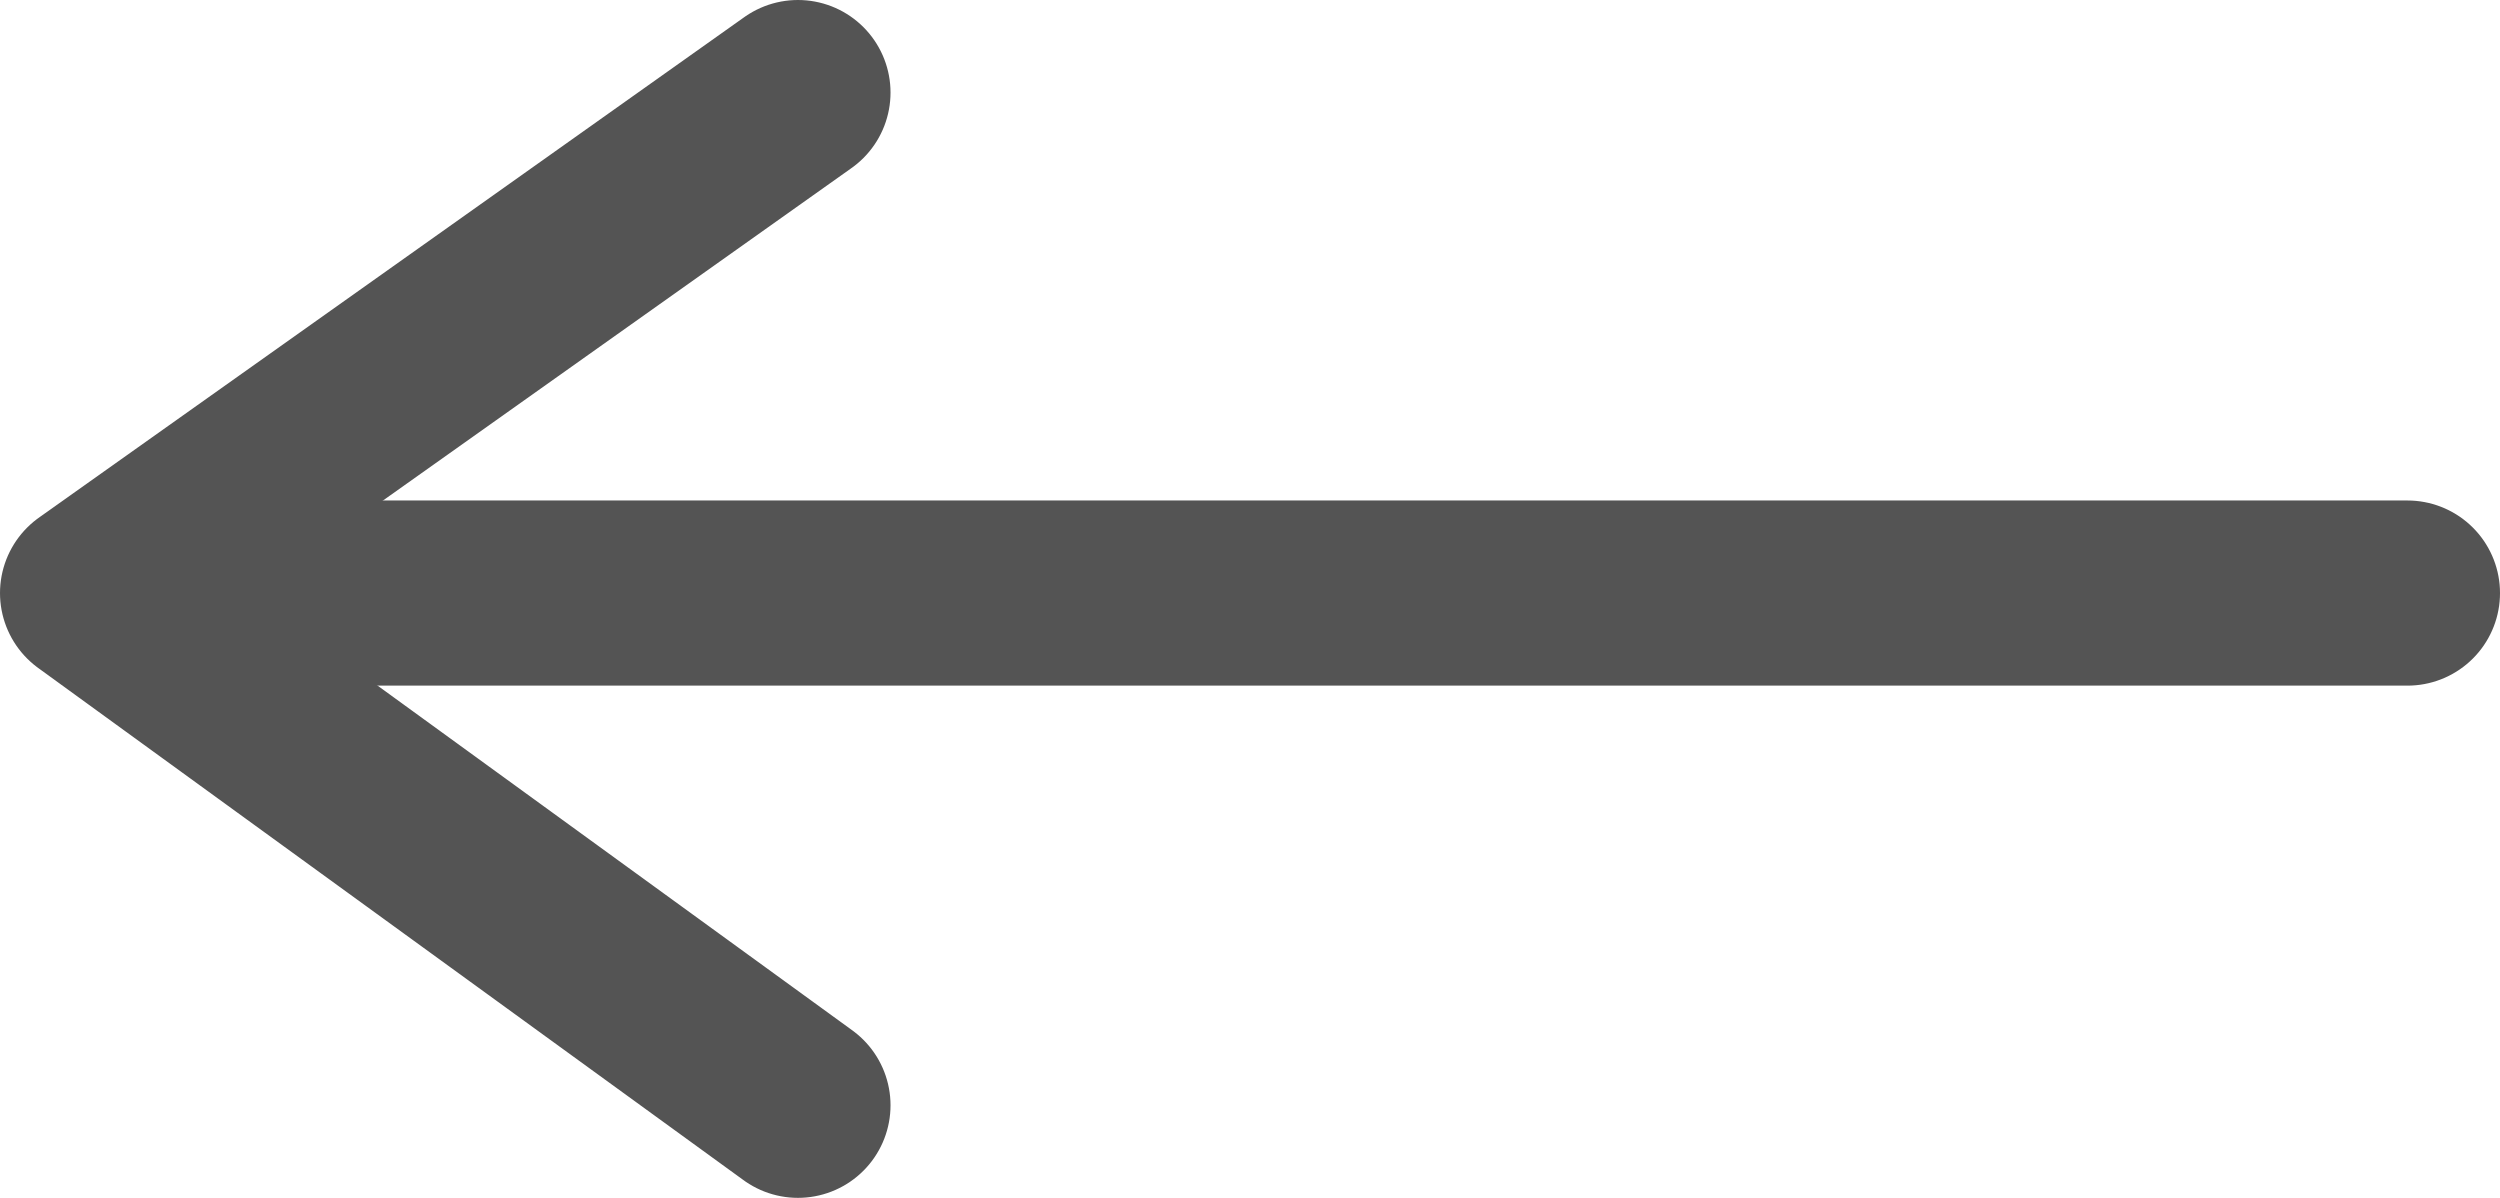 <svg id="Layer_1" data-name="Layer 1" xmlns="http://www.w3.org/2000/svg" viewBox="0 0 40.51 19.41"><defs><style>.cls-1{fill:none;stroke:#545454;stroke-linecap:round;stroke-linejoin:round;stroke-width:3px;}</style></defs><title>fetArtboard 3</title><polyline class="cls-1" points="12.93 1.5 1.5 9.61 12.93 17.91"/><line class="cls-1" x1="2.97" y1="9.61" x2="39.01" y2="9.61"/></svg>